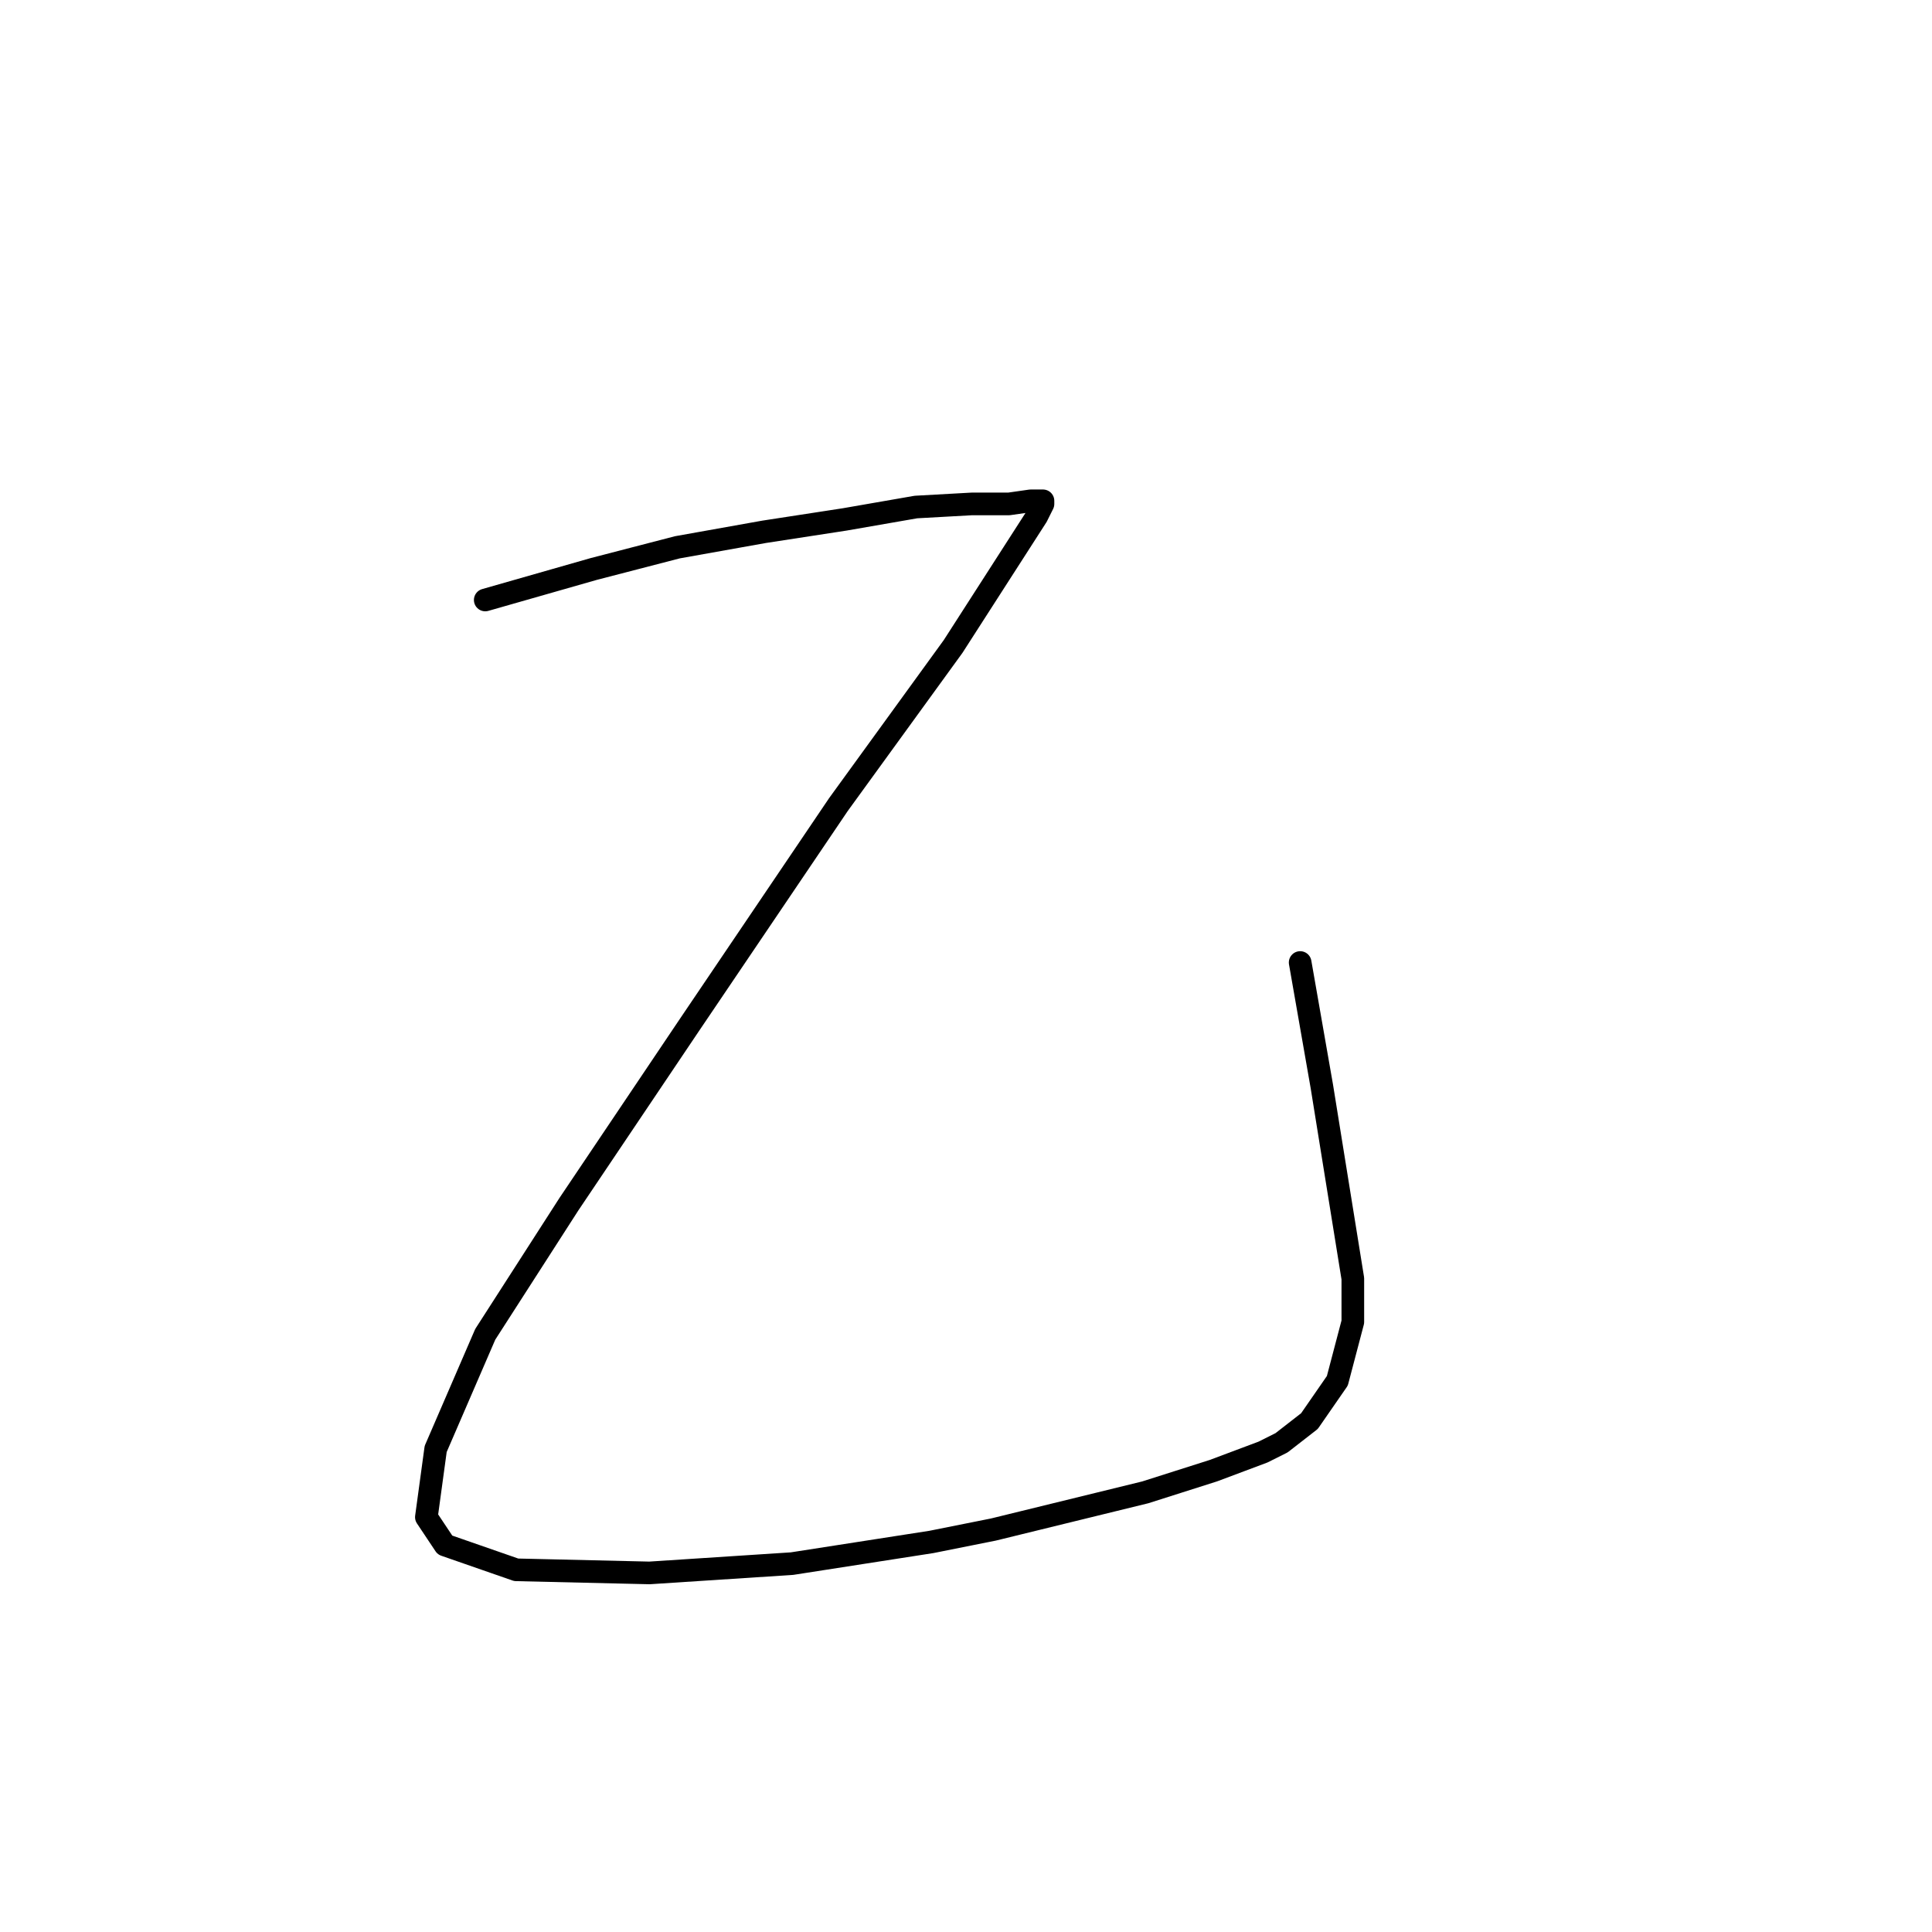 <?xml version="1.0" standalone="no"?>
    <svg width="256" height="256" xmlns="http://www.w3.org/2000/svg" version="1.1">
    <polyline stroke="black" stroke-width="3" stroke-linecap="round" fill="transparent" stroke-linejoin="round" points="64.297 79.501 78.667 75.395 89.753 72.521 101.249 70.468 111.924 68.826 121.367 67.184 128.757 66.773 133.684 66.773 136.558 66.362 137.79 66.362 138.2 66.362 138.2 66.773 137.379 68.415 126.294 85.659 111.103 106.598 91.395 135.749 75.383 159.562 64.297 176.806 57.728 191.997 56.497 201.03 58.96 204.725 68.403 208.009 86.058 208.42 104.944 207.188 123.42 204.314 131.631 202.672 151.749 197.745 160.782 194.871 167.351 192.408 169.814 191.176 173.509 188.302 177.204 182.965 179.257 175.164 179.257 169.416 175.152 143.96 172.278 127.538 172.278 127.538 " />
        </svg>